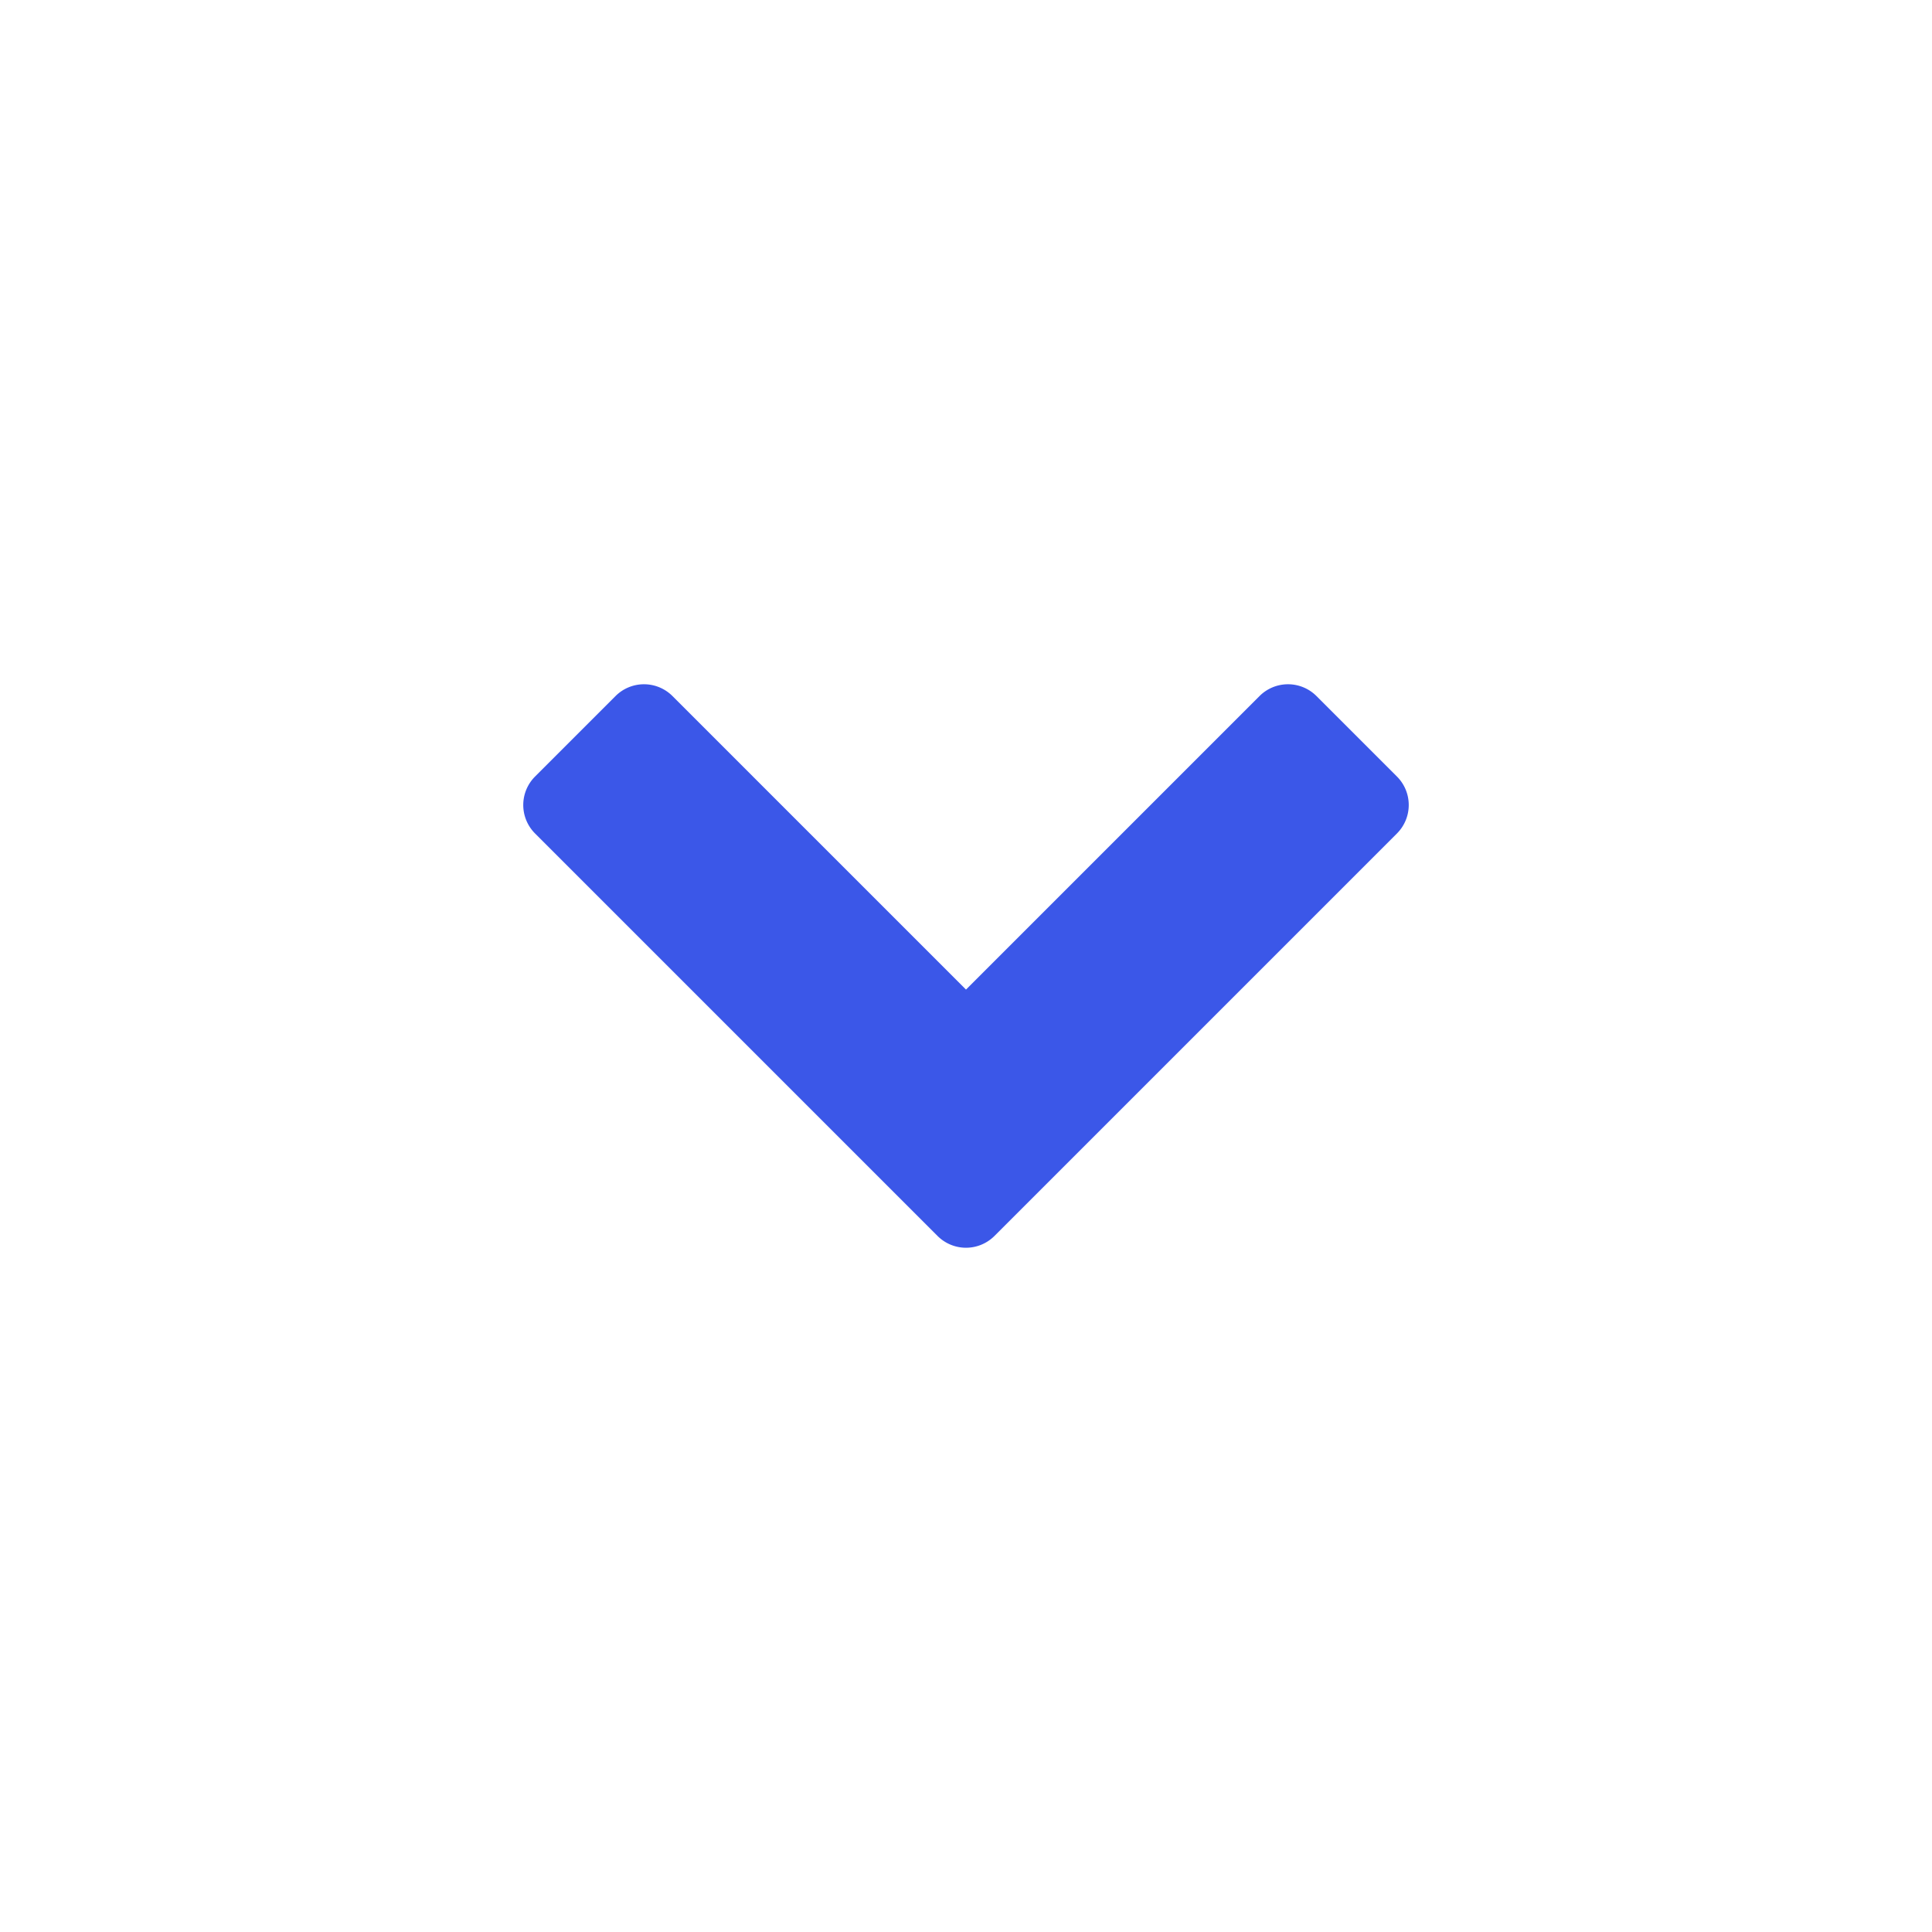<svg xmlns="http://www.w3.org/2000/svg" height="48" width="48" viewBox="0 0 48 48"><path d="M32.707,17.293a1,1,0,0,0-1.414,0L24,24.586l-7.293-7.293a1,1,0,0,0-1.414,0l-2,2a1,1,0,0,0,0,1.414l10,10a1,1,0,0,0,1.414,0l10-10a1,1,0,0,0,0-1.414Z" fill="#3b57e8"></path></svg>